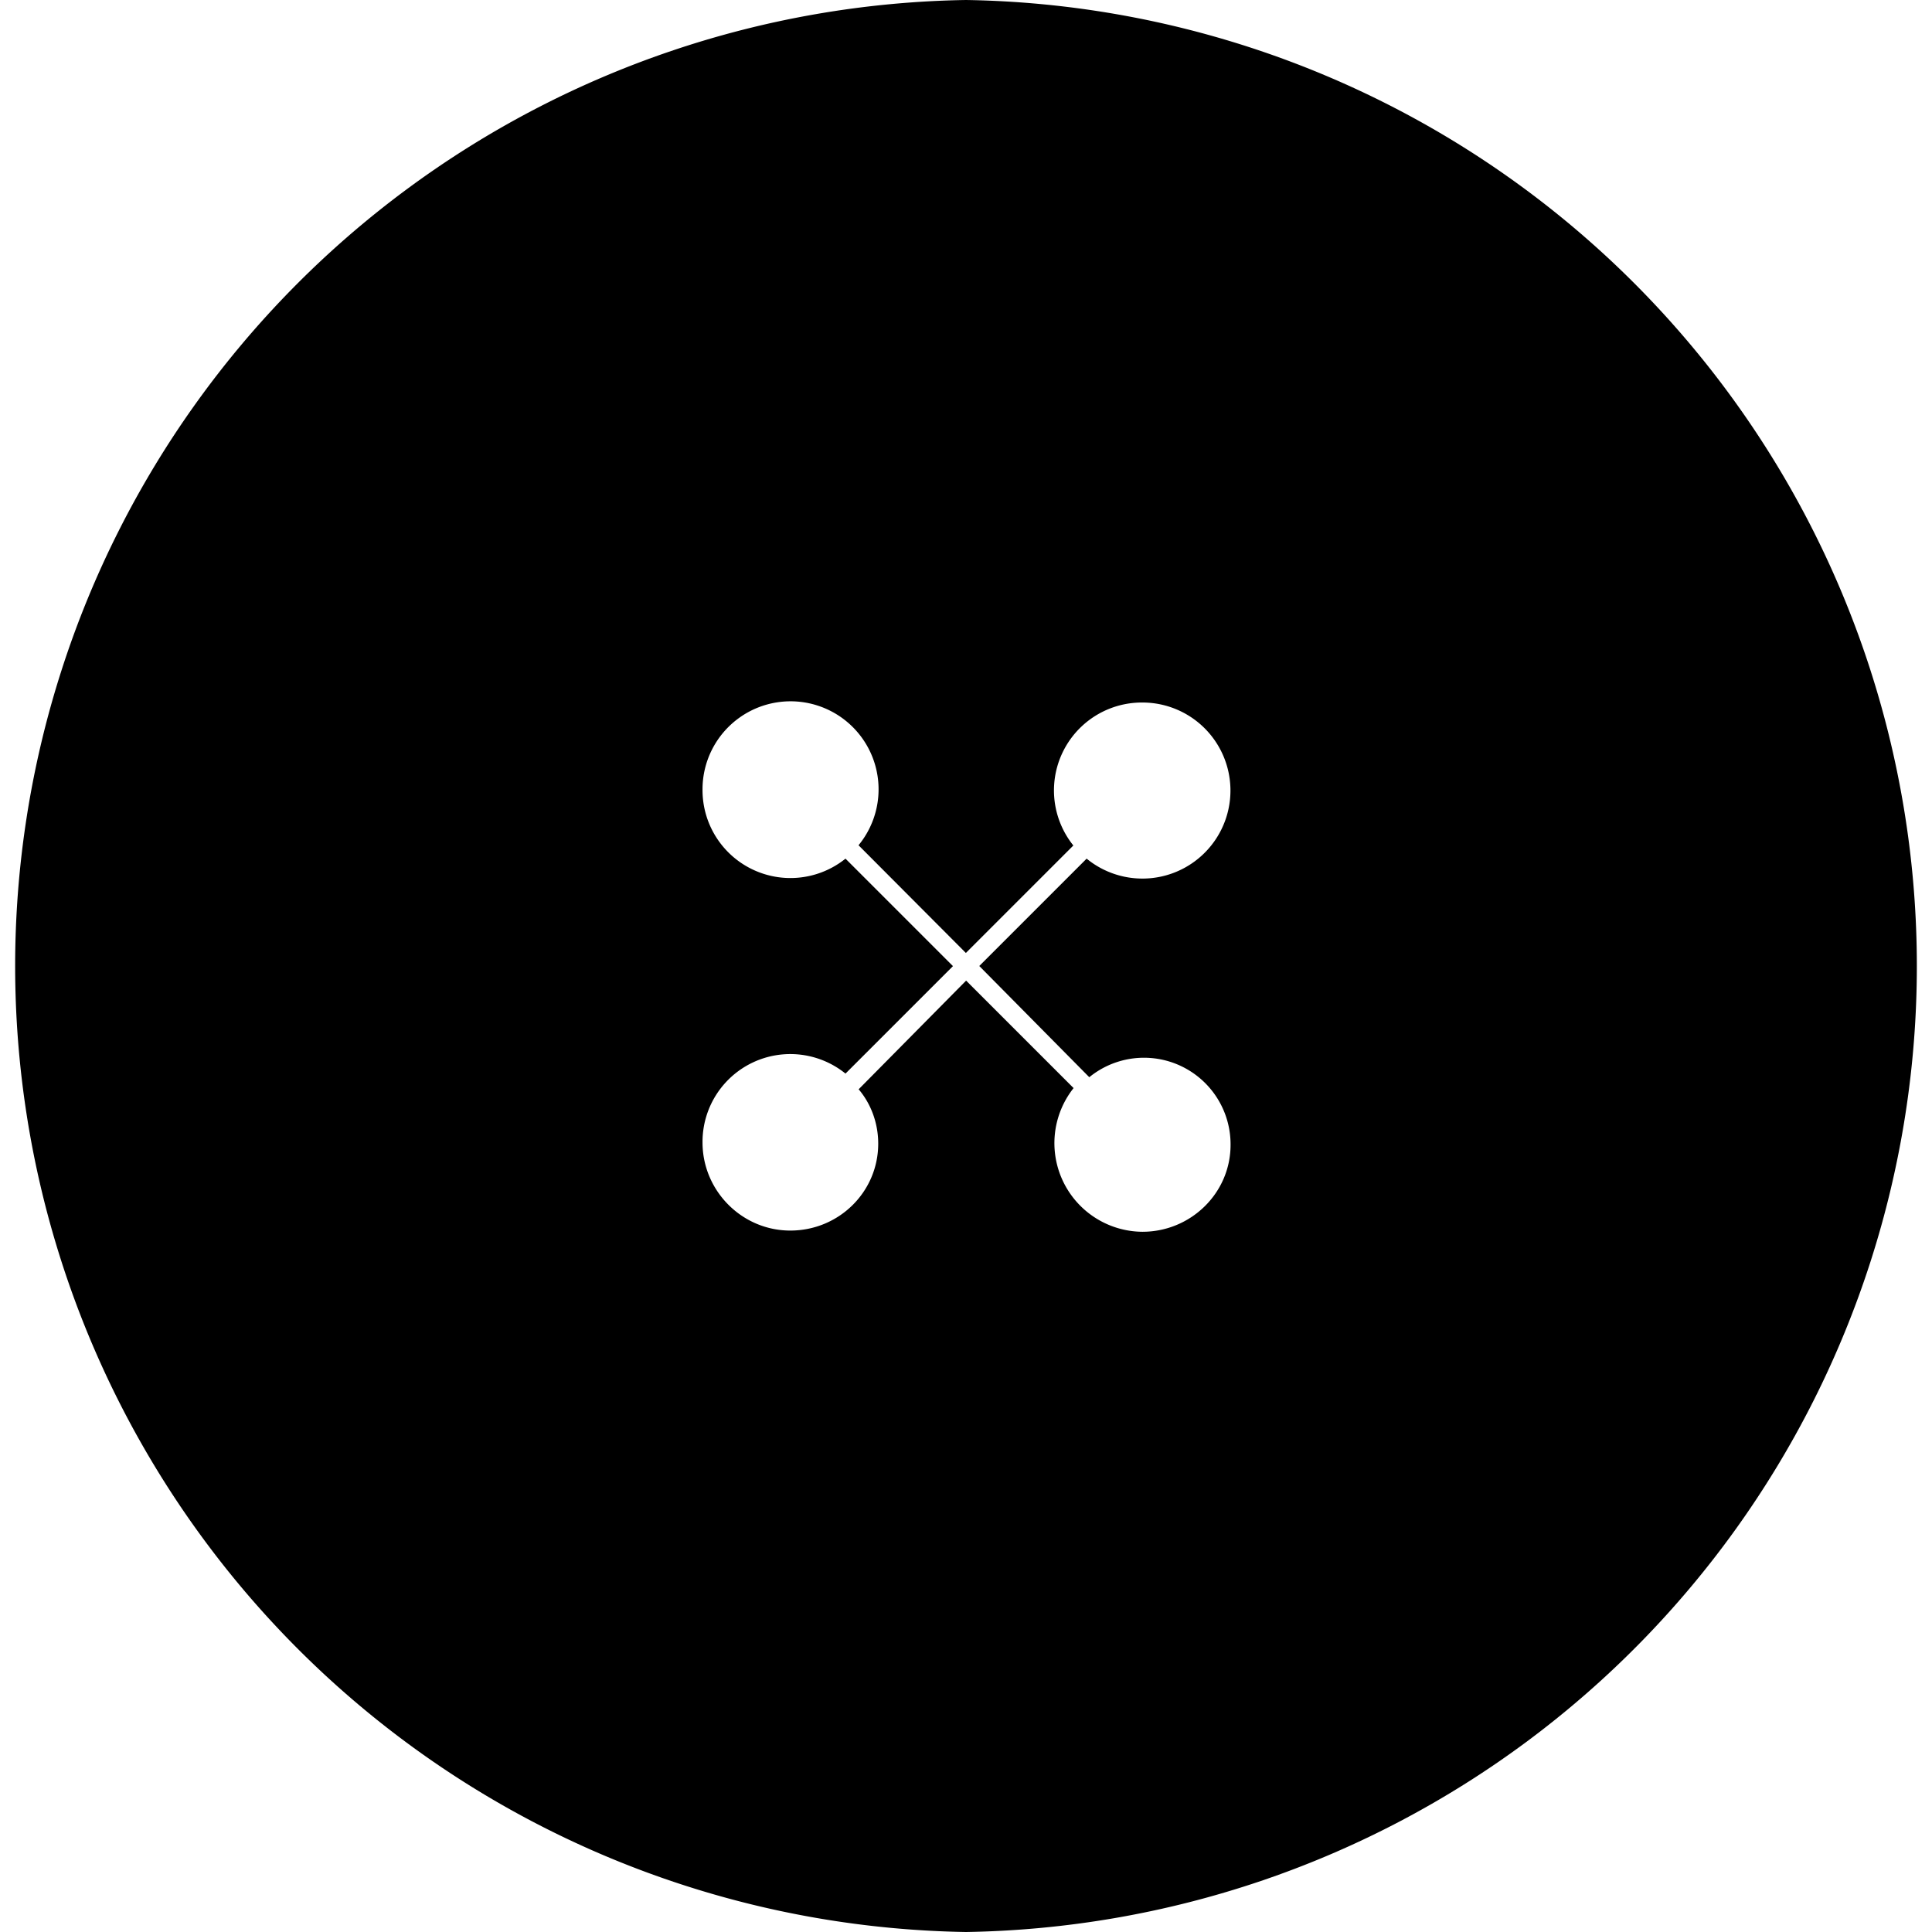 <svg viewBox="0 0 16 16" xmlns="http://www.w3.org/2000/svg" fill-rule="evenodd" clip-rule="evenodd" stroke-linejoin="round" stroke-miterlimit="1.414"><path d="M8 0a8.001 8.001 0 0 0 0 16A8.001 8.001 0 0 0 8 0zm.998 7.11a.729.729 0 1 0 .457-1.292.728.728 0 0 0-.566 1.184l-.89.89L7.11 7a.729.729 0 1 0-1.292-.457.728.728 0 0 0 1.184.568l.89.89-.89.89a.727.727 0 0 0-1.184.57c0 .4.326.73.727.73.402 0 .728-.32.728-.72 0-.17-.06-.33-.162-.45l.89-.9.89.89a.734.734 0 0 0 .57 1.19c.4 0 .73-.32.73-.72a.717.717 0 0 0-1.17-.56L8.11 8 9 7.11z"/></svg>